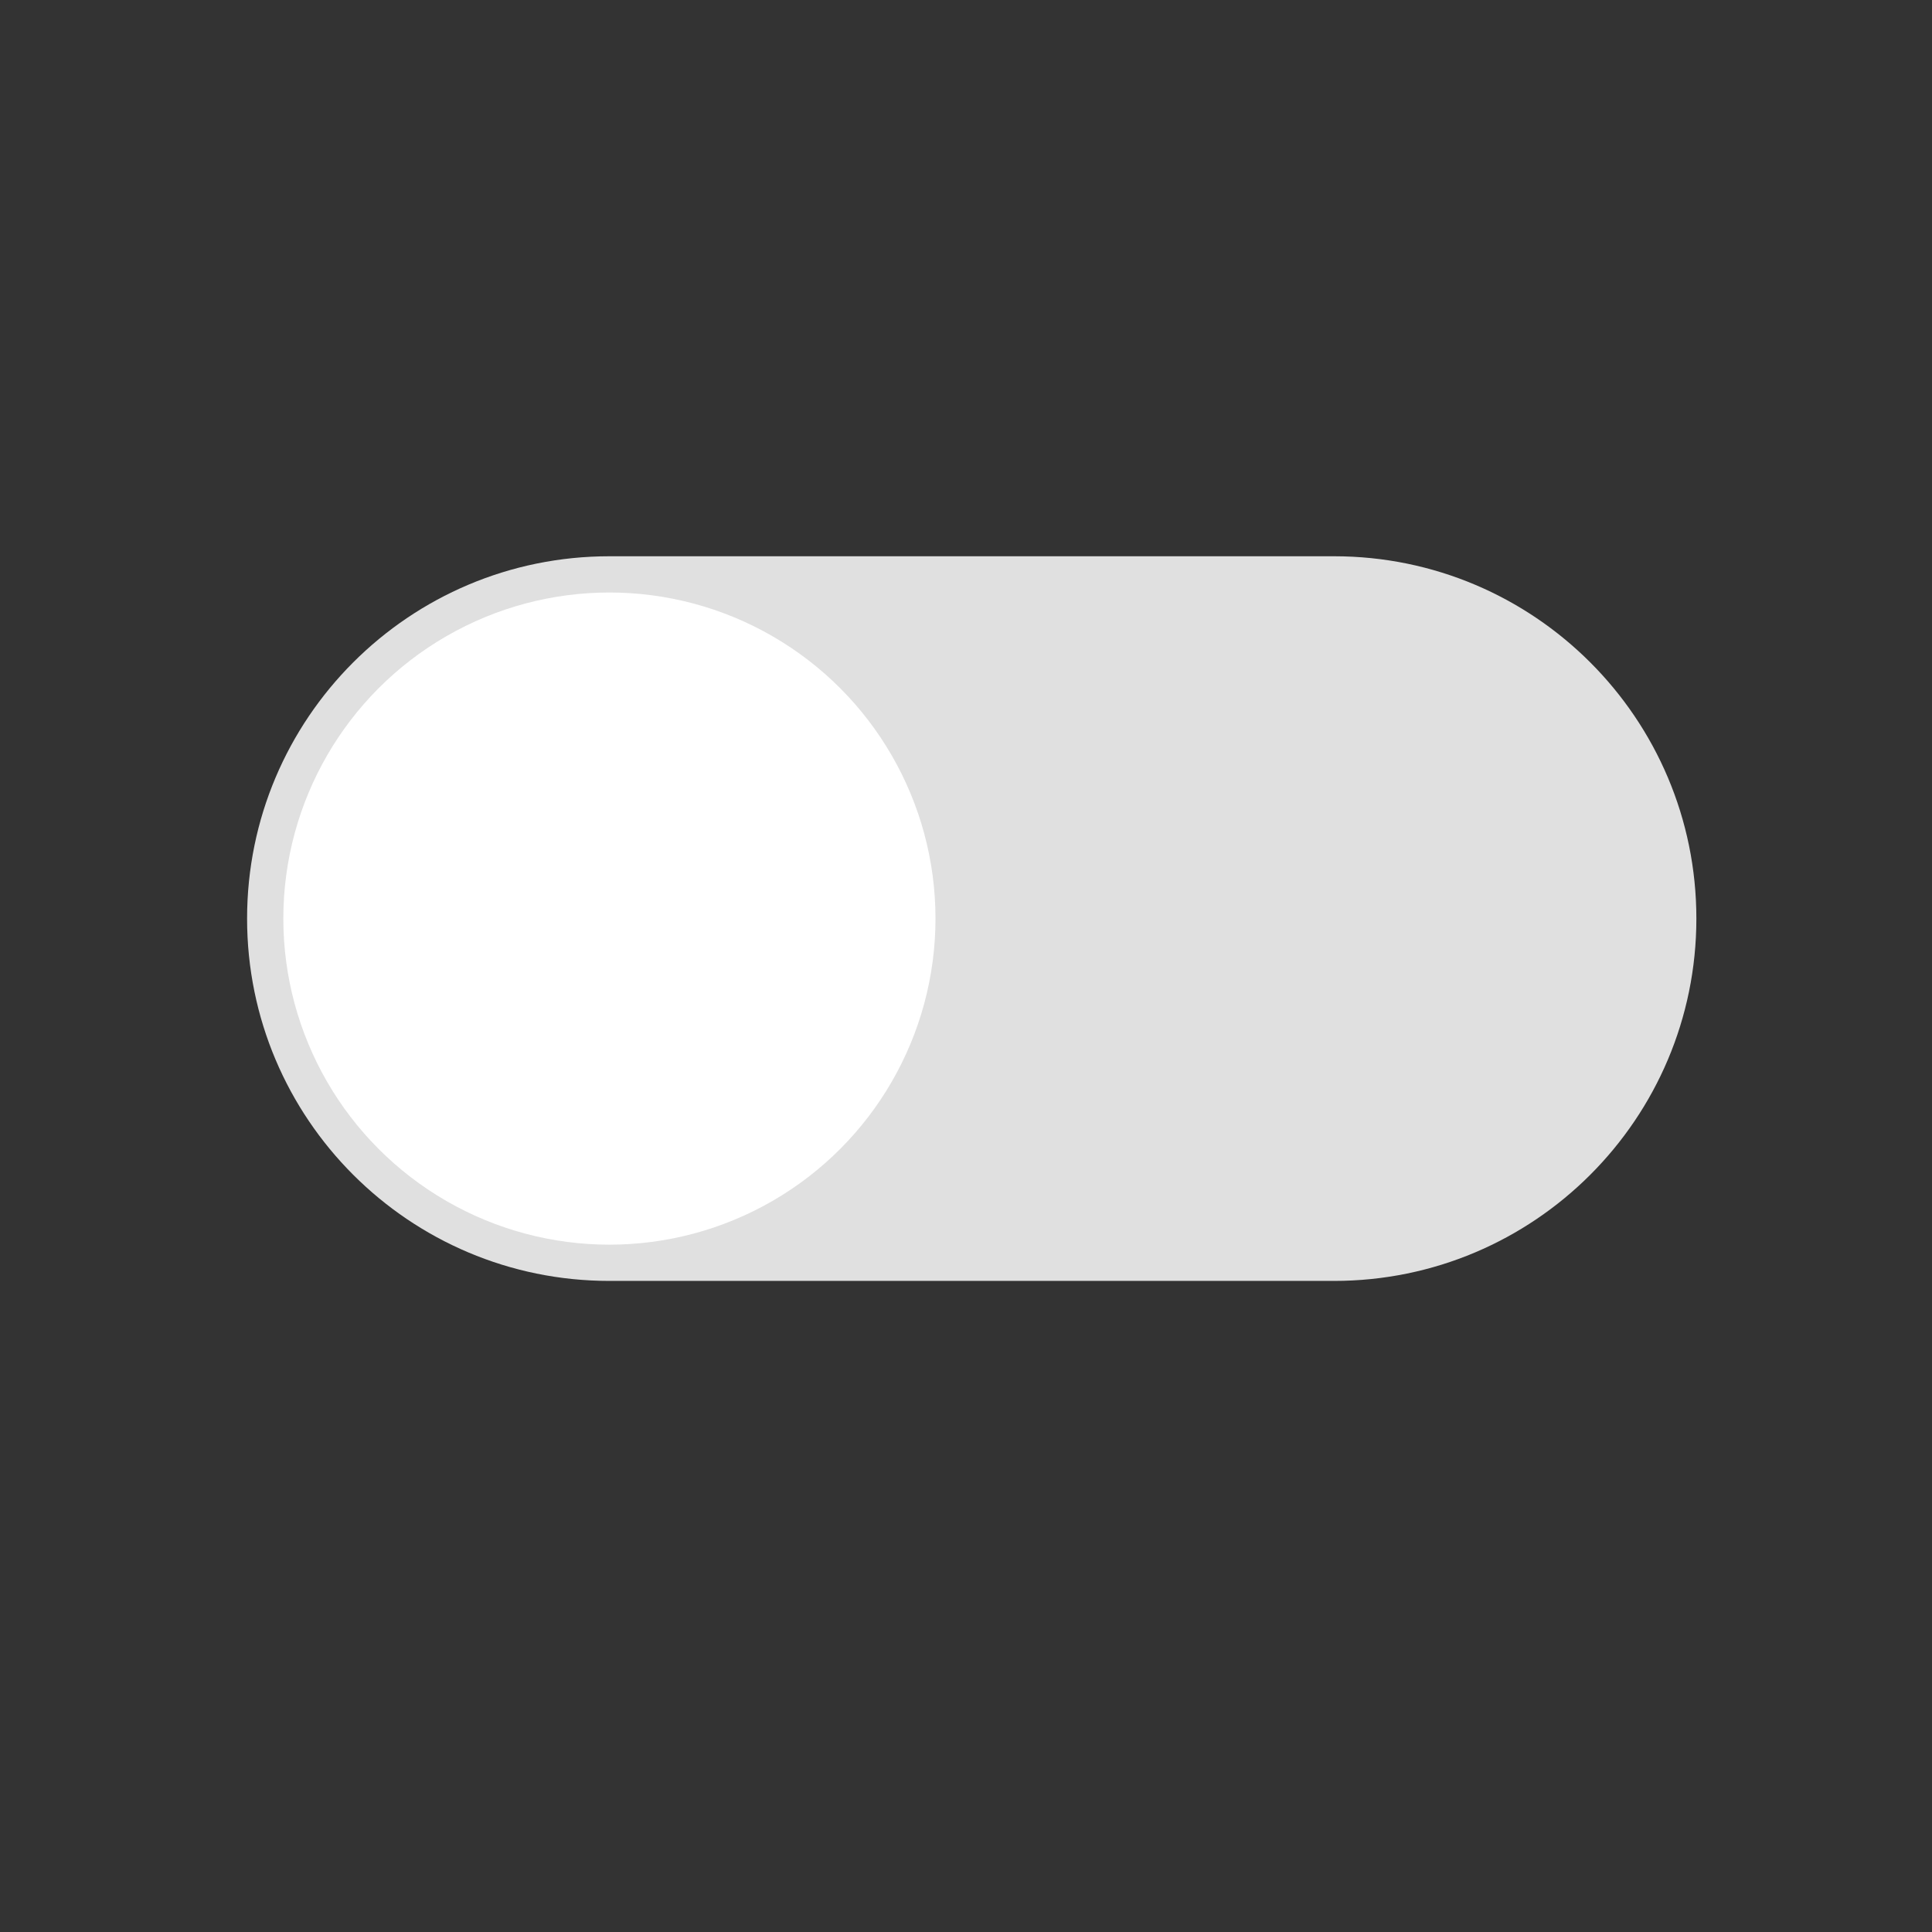<?xml version="1.0" encoding="utf-8"?>
<!-- Generator: Adobe Illustrator 23.0.2, SVG Export Plug-In . SVG Version: 6.00 Build 0)  -->
<svg version="1.1" id="图层_1" xmlns="http://www.w3.org/2000/svg" xmlns:xlink="http://www.w3.org/1999/xlink" x="0px" y="0px"
	 viewBox="0 0 1024 1024" style="enable-background:new 0 0 1024 1024;" xml:space="preserve">
<rect x="0" y="0" width="1024" height="1024" fill="#333333" stroke="none"/>
<style type="text/css">
	.st0{display:none;fill:#163070;}
	.st1{display:none;fill-rule:evenodd;clip-rule:evenodd;fill:#EBB682;}
	.st2{display:none;}
	.st3{display:inline;fill-rule:evenodd;clip-rule:evenodd;fill:#EBB682;}
	.st4{display:inline;fill-rule:evenodd;clip-rule:evenodd;fill:#FFFFFF;}
	.st5{fill-rule:evenodd;clip-rule:evenodd;fill:#E0E0E0;}
	.st6{fill-rule:evenodd;clip-rule:evenodd;fill:#FFFFFF;}
</style>
<path class="st0" d="M768.83,322.91v30H597.8v-30H768.83z M648.79,526.67H375.74v100h273.05V526.67z M807.85,216.66
	c46.71,0,84.88,36.61,87.37,82.7l0.13,4.8v262.5c0,6.9-5.6,12.5-12.5,12.5c-6.14,0-11.24-4.42-12.3-10.25l-0.2-2.25v-262.5
	c0-33.14-25.79-60.25-58.39-62.37l-4.11-0.13H216.71c-33.14,0-60.25,25.79-62.37,58.39l-0.13,4.11v262.5
	c0,33.14,25.79,60.25,58.39,62.37l4.11,0.13h134.03l0.01-127.5h323.06l-0.02,127.5h134.06c6.9,0,12.5,5.6,12.5,12.5
	c0,6.14-4.42,11.24-10.25,12.3l-2.25,0.2H216.71c-46.71,0-84.88-36.61-87.37-82.7l-0.13-4.8v-262.5c0-46.71,36.61-84.88,82.7-87.37
	l4.8-0.13H807.85z M762.33,679.17c6.9,0,12.5,5.6,12.5,12.5v125c0,6.9-5.6,12.5-12.5,12.5c-6.9,0-12.5-5.6-12.5-12.5v-125
	C749.83,684.77,755.43,679.17,762.33,679.17z M515.28,679.17c6.9,0,12.5,5.6,12.5,12.5v125c0,6.9-5.6,12.5-12.5,12.5
	c-6.9,0-12.5-5.6-12.5-12.5v-125C502.78,684.77,508.38,679.17,515.28,679.17z M268.23,679.17c6.9,0,12.5,5.6,12.5,12.5v125
	c0,6.9-5.6,12.5-12.5,12.5s-12.5-5.6-12.5-12.5v-125C255.73,684.77,261.33,679.17,268.23,679.17z"/>
<path class="st0" d="M767.75,154.93h-95.77l-5.15,0.14c-49.44,2.67-88.7,43.61-88.7,93.72v162.93l189.62,0.02
	c51.83,0,93.85-42.02,93.85-93.85v-69.1C861.6,196.95,819.58,154.93,767.75,154.93z M354.02,154.93h-95.77
	c-51.83,0-93.85,42.02-93.85,93.85v69.1c0,51.83,42.02,93.85,93.85,93.85l189.61-0.02l0.01-162.93c0-50.11-39.27-91.04-88.7-93.72
	L354.02,154.93z M767.75,128.12c66.64,0,120.67,54.03,120.67,120.67v69.1c0,66.64-54.03,120.67-120.67,120.67H551.31V248.78
	c0-66.64,54.03-120.67,120.67-120.67H767.75z M354.02,128.12c66.64,0,120.67,54.03,120.67,120.67v189.77H258.25
	c-66.64,0-120.67-54.03-120.67-120.67v-69.1c0-66.64,54.03-120.67,120.67-120.67H354.02z M447.87,541.69H258.25
	c-51.83,0-93.85,42.02-93.85,93.85v69.1c0,51.83,42.02,93.85,93.85,93.85h95.77l5.15-0.14c49.44-2.67,88.7-43.61,88.7-93.72
	L447.87,541.69z M767.75,514.88c64.74,0,117.57,50.98,120.54,114.99l0.13,5.68v69.1c0,7.4-6,13.41-13.41,13.41
	c-6.58,0-12.06-4.74-13.19-11l-0.22-2.41v-69.1c0-50.11-39.27-91.04-88.7-93.72l-5.15-0.14H578.12v162.96
	c0,50.11,39.27,91.04,88.7,93.72l5.15,0.14h95.77c7.4,0,13.41,6,13.41,13.41c0,6.58-4.74,12.06-11,13.19l-2.41,0.22h-95.77
	c-64.74,0-117.57-50.98-120.54-114.99l-0.13-5.68V514.88H767.75z M474.69,514.88v189.77c0,66.64-54.03,120.67-120.67,120.67h-95.77
	c-66.64,0-120.67-54.03-120.67-120.67v-69.1c0-66.64,54.03-120.67,120.67-120.67H474.69z"/>
<polygon class="st1" points="501.85,892.84 509.4,698.4 322.97,721.47 345.23,657.3 168.58,509.58 210.4,482.95 179.54,359.6 
	284.98,382.07 310.54,327.69 408.45,424.49 380.87,219.95 448.26,249.39 517.51,125.19 586.76,249.39 654.15,219.95 626.58,424.49 
	724.48,327.69 750.04,382.07 855.49,359.6 824.63,482.95 866.44,509.58 689.8,657.3 712.05,721.47 525.62,698.4 533.18,892.84 "/>
<g class="st2">
	<path class="st3" d="M320.96,384.01h384.07c106.06,0,192.04,85.98,192.04,192.04c0,106.06-85.98,192.04-192.04,192.04H320.96
		c-106.06,0-192.04-85.98-192.04-192.04C128.93,469.99,214.9,384.01,320.96,384.01z"/>
	<circle class="st4" cx="705.04" cy="576.05" r="172.83"/>
</g>
<g>
	<path class="st5" d="M323,294.83h384.07c106.06,0,192.04,85.98,192.04,192.04s-85.98,192.04-192.04,192.04H323
		c-106.06,0-192.04-85.98-192.04-192.04S216.94,294.83,323,294.83z"/>
	<circle class="st6" cx="323" cy="486.87" r="172.83"/>
</g>
</svg>
